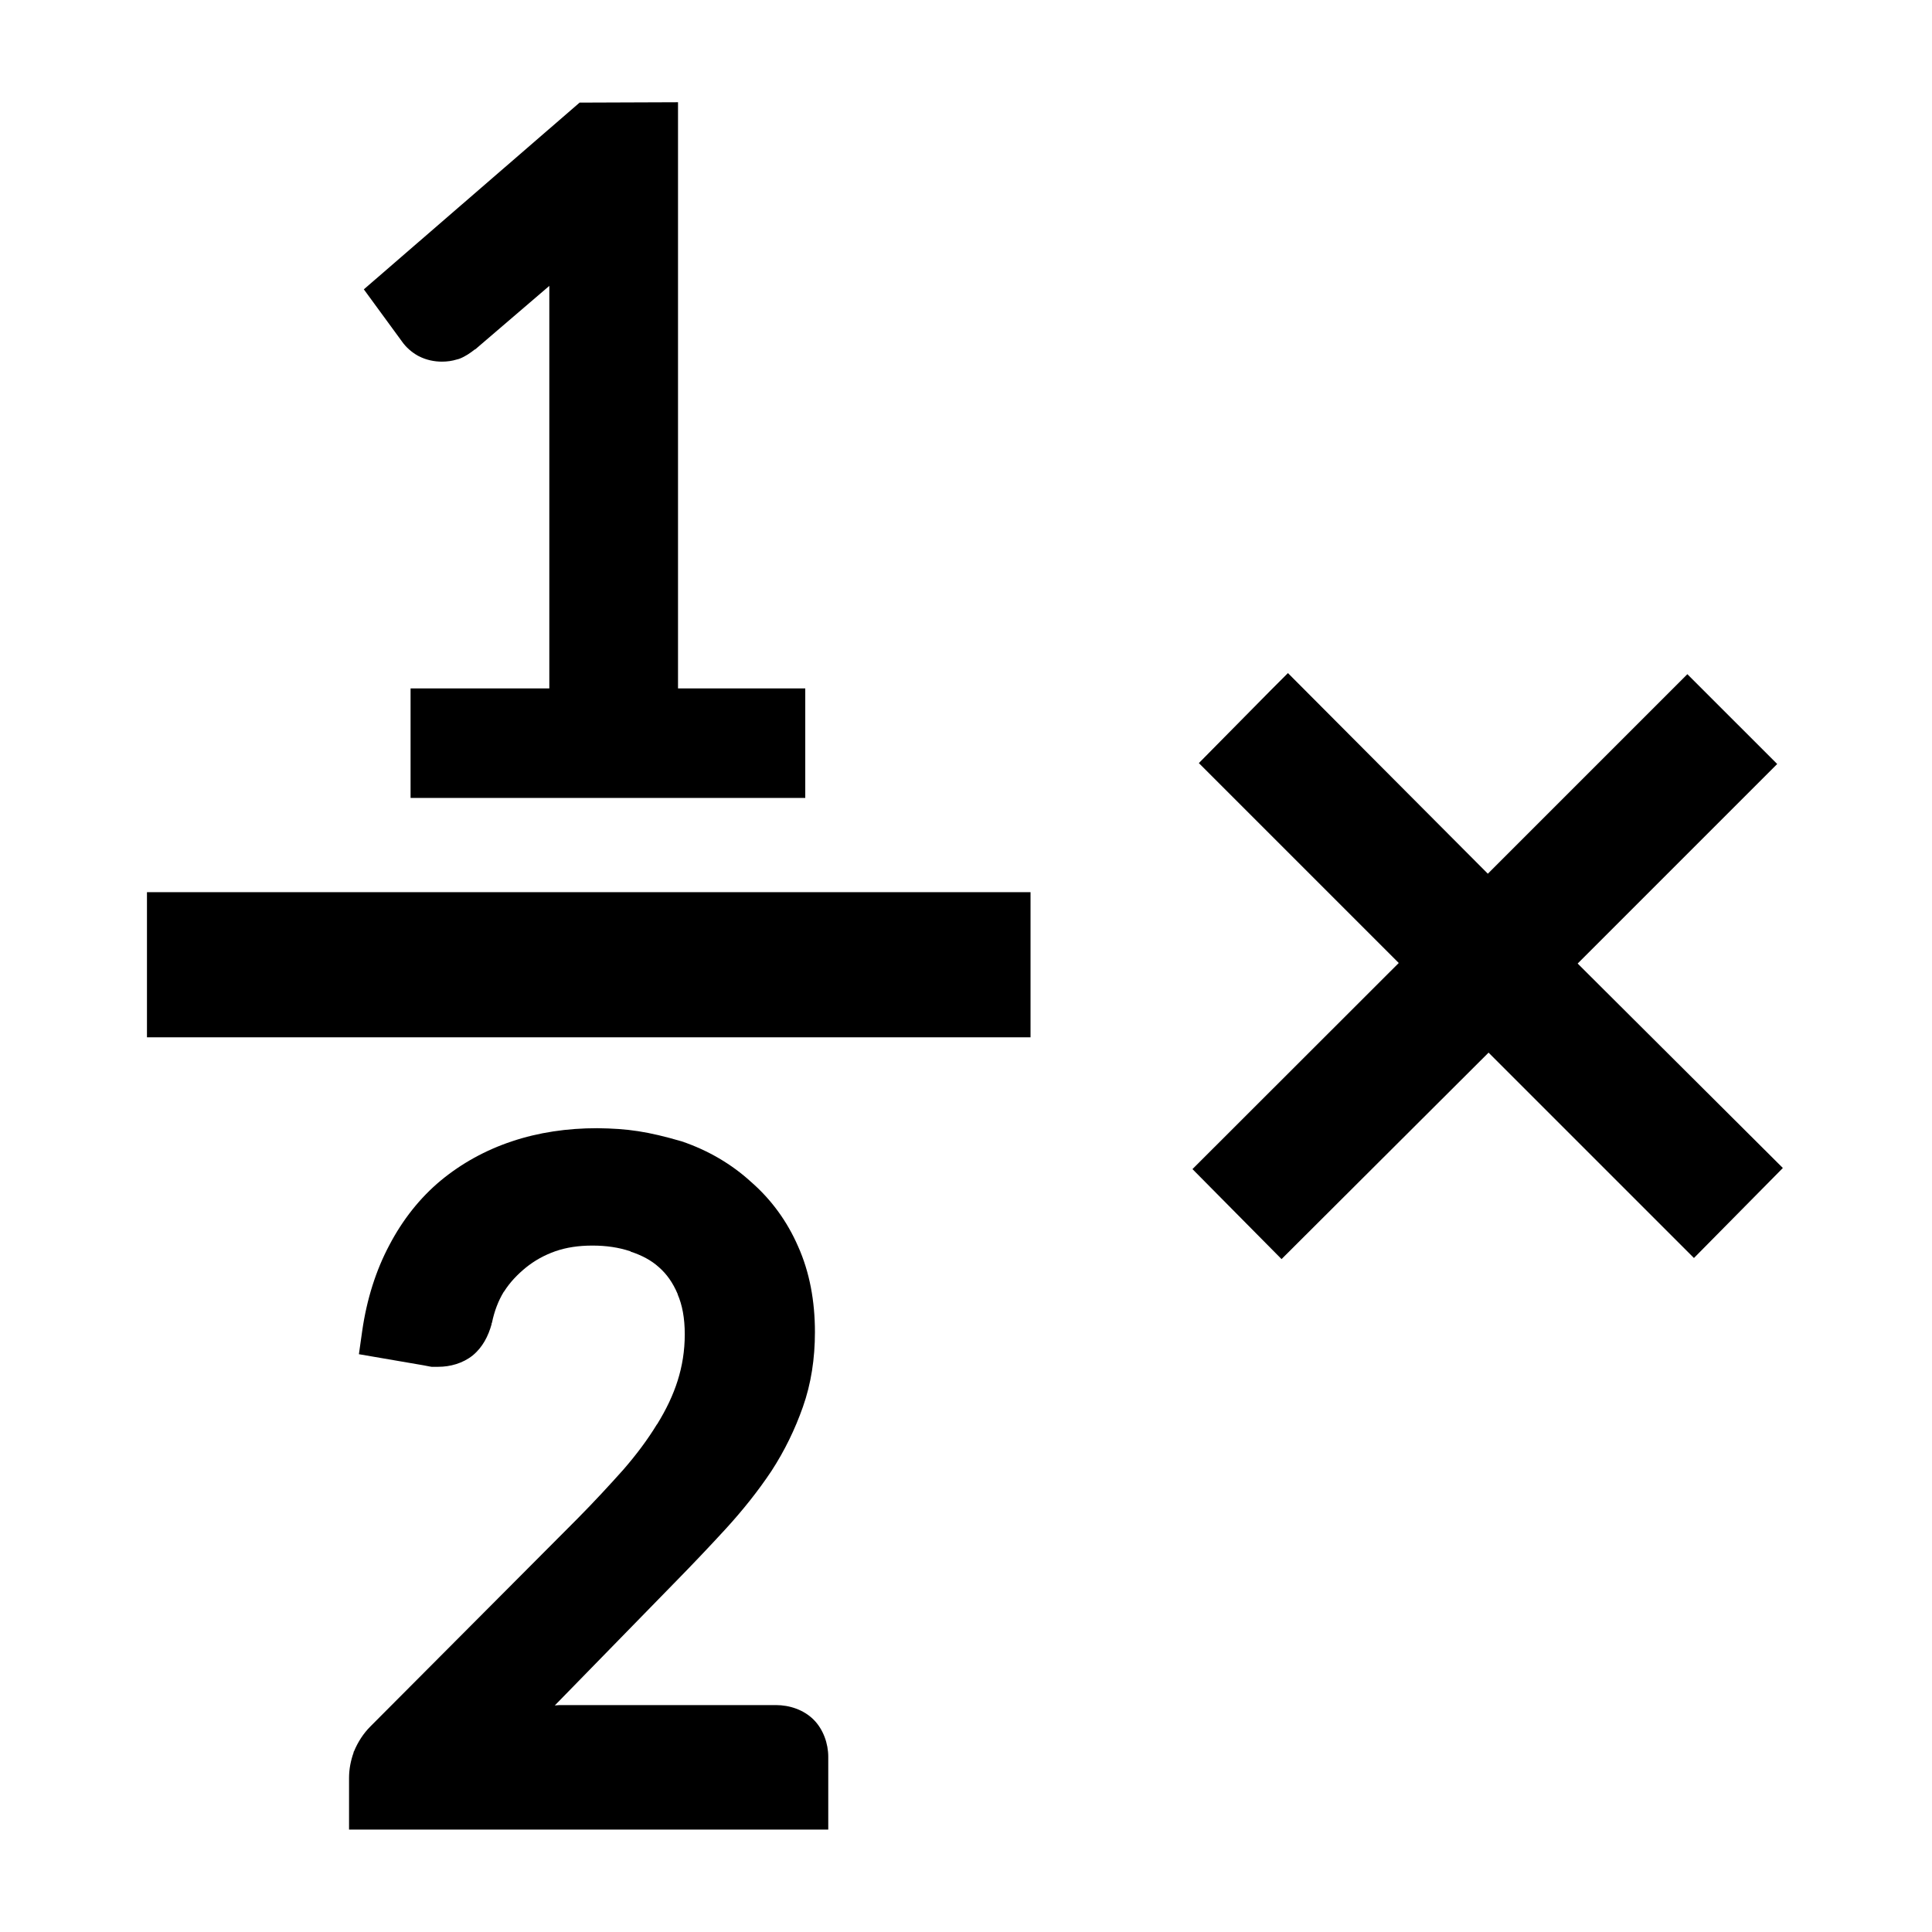 <?xml version="1.0" encoding="UTF-8" standalone="no"?>
<svg
   xmlns:dc="http://purl.org/dc/elements/1.1/"
   xmlns:cc="http://creativecommons.org/ns#"
   xmlns:rdf="http://www.w3.org/1999/02/22-rdf-syntax-ns#"
   xmlns:svg="http://www.w3.org/2000/svg"
   xmlns="http://www.w3.org/2000/svg"
   xmlns:sodipodi="http://sodipodi.sourceforge.net/DTD/sodipodi-0.dtd"
   xmlns:inkscape="http://www.inkscape.org/namespaces/inkscape"
   id="svg8"
   version="1.1"
   viewBox="0 0 10.583 10.583"
   height="40"
   width="40"
   sodipodi:docname="1-2x.svg"
   inkscape:version="0.92.4 (fd57863, 2020-04-02)">
  <sodipodi:namedview
     pagecolor="#ffffff"
     bordercolor="#666666"
     borderopacity="1"
     objecttolerance="10"
     gridtolerance="10"
     guidetolerance="10"
     inkscape:pageopacity="0"
     inkscape:pageshadow="2"
     inkscape:window-width="1866"
     inkscape:window-height="1016"
     id="namedview30"
     showgrid="false"
     inkscape:zoom="16"
     inkscape:cx="9.986861"
     inkscape:cy="20.51265"
     inkscape:window-x="54"
     inkscape:window-y="27"
     inkscape:window-maximized="1"
     inkscape:current-layer="svg8" />
  <defs
     id="defs2" />
  <g
     id="g924">
    <path
       sodipodi:nodetypes="cccccccccccccc"
       inkscape:connector-curvature="0"
       id="path988"
       d="M 7.055,3.687 6.961,3.781 6.567,4.18 7.662,5.275 6.532,6.404 7.02,6.897 8.154,5.766 9.279,6.891 9.766,6.398 8.642,5.278 9.735,4.185 9.243,3.693 8.15,4.786 Z"
       style="color:#000000;font-style:normal;font-variant:normal;font-weight:normal;font-stretch:normal;font-size:6.35px;line-height:1.25;font-family:Lato;-inkscape-font-specification:Lato;font-variant-ligatures:normal;font-variant-position:normal;font-variant-caps:normal;font-variant-numeric:normal;font-variant-alternates:normal;font-feature-settings:normal;text-indent:0;text-align:center;text-decoration:none;text-decoration-line:none;text-decoration-style:solid;text-decoration-color:#000000;letter-spacing:0px;word-spacing:0px;text-transform:none;writing-mode:lr-tb;direction:ltr;text-orientation:mixed;dominant-baseline:auto;baseline-shift:baseline;text-anchor:middle;white-space:normal;shape-padding:0;clip-rule:nonzero;display:inline;overflow:visible;visibility:visible;opacity:1;isolation:auto;mix-blend-mode:normal;color-interpolation:sRGB;color-interpolation-filters:linearRGB;solid-color:#000000;solid-opacity:1;vector-effect:none;fill:#000000;fill-opacity:1;fill-rule:nonzero;stroke:none;stroke-width:0.265;stroke-linecap:butt;stroke-linejoin:miter;stroke-miterlimit:4;stroke-dasharray:none;stroke-dashoffset:0;stroke-opacity:1;color-rendering:auto;image-rendering:auto;shape-rendering:auto;text-rendering:auto;enable-background:accumulate" />
    <g
       transform="translate(-0.161,-286.555)"
       id="text817-29"
       style="font-style:normal;font-weight:normal;font-size:6.35px;line-height:1.25;font-family:sans-serif;text-align:center;letter-spacing:0px;word-spacing:0px;text-anchor:middle;fill:#000000;fill-opacity:1;stroke:#000000;stroke-width:0.265;stroke-opacity:1"
       aria-label="1">
      <path
         sodipodi:nodetypes="ccccccsccccccccccccccc"
         inkscape:connector-curvature="0"
         id="path991"
         d="m 3.336,287.117 -1.182,1.023 0.207,0.283 c 0.024,0.035 0.055,0.061 0.088,0.08 l 0.004,0.002 0.004,0.002 c 0.039,0.02 0.083,0.029 0.125,0.029 0.029,0 0.056,-0.004 0.082,-0.012 l 0.008,-0.002 0.006,-0.002 c 0.031,-0.012 0.059,-0.031 0.084,-0.051 h 0.002 l 0.406,-0.348 v 2.205 H 2.41 v 0.131 0.469 h 2.162 v -0.6 H 3.875 v -3.211 z"
         style="color:#000000;font-style:normal;font-variant:normal;font-weight:normal;font-stretch:normal;font-size:4.939px;line-height:1.25;font-family:Lato;-inkscape-font-specification:Lato;font-variant-ligatures:normal;font-variant-position:normal;font-variant-caps:normal;font-variant-numeric:normal;font-variant-alternates:normal;font-feature-settings:normal;text-indent:0;text-align:start;text-decoration:none;text-decoration-line:none;text-decoration-style:solid;text-decoration-color:#000000;letter-spacing:0px;word-spacing:0px;text-transform:none;writing-mode:lr-tb;direction:ltr;text-orientation:mixed;dominant-baseline:auto;baseline-shift:baseline;text-anchor:start;white-space:normal;shape-padding:0;clip-rule:nonzero;display:inline;overflow:visible;visibility:visible;opacity:1;isolation:auto;mix-blend-mode:normal;color-interpolation:sRGB;color-interpolation-filters:linearRGB;solid-color:#000000;solid-opacity:1;vector-effect:none;fill:#000000;fill-opacity:1;fill-rule:nonzero;stroke:none;stroke-width:0.265;stroke-linecap:butt;stroke-linejoin:miter;stroke-miterlimit:4;stroke-dasharray:none;stroke-dashoffset:0;stroke-opacity:1;color-rendering:auto;image-rendering:auto;shape-rendering:auto;text-rendering:auto;enable-background:accumulate" />
    </g>
    <path
       sodipodi:nodetypes="cccccccccsccccccccsccccccscccccccccsccsccsccccccscccc"
       inkscape:connector-curvature="0"
       id="path994"
       d="m 3.271,6.18 c -0.164,0 -0.321,0.023 -0.467,0.072 C 2.66,6.3 2.529,6.372 2.414,6.467 2.3,6.562 2.206,6.681 2.133,6.82 2.059,6.959 2.009,7.117 1.984,7.291 l -0.018,0.127 0.355,0.061 c 0.012,0.002 0.022,0.004 0.031,0.006 l 0.012,0.002 h 0.037 c 0.065,0 0.134,-0.019 0.188,-0.062 0.055,-0.045 0.086,-0.107 0.104,-0.172 v -0.004 l 0.002,-0.004 c 0.013,-0.063 0.034,-0.118 0.064,-0.168 l 0.002,-0.002 c 0.033,-0.052 0.074,-0.094 0.119,-0.131 0.047,-0.038 0.1,-0.068 0.162,-0.09 0.061,-0.021 0.127,-0.031 0.203,-0.031 0.076,0 0.144,0.01 0.207,0.031 h 0.002 v 0.002 c 0.061,0.02 0.113,0.047 0.156,0.086 0.042,0.037 0.075,0.083 0.102,0.146 v 0.002 c 0.025,0.058 0.039,0.129 0.039,0.219 0,0.091 -0.014,0.175 -0.039,0.254 C 3.687,7.642 3.65,7.72 3.6,7.801 l -0.002,0.002 C 3.548,7.885 3.487,7.967 3.414,8.051 3.338,8.136 3.255,8.226 3.162,8.32 L 2.029,9.457 c -0.039,0.039 -0.069,0.086 -0.09,0.137 l -0.002,0.002 v 0.004 c -0.016,0.045 -0.025,0.091 -0.025,0.139 v 0.283 h 2.625 V 9.623 c 0,-0.072 -0.027,-0.15 -0.08,-0.203 C 4.402,9.365 4.324,9.34 4.25,9.34 H 3.064 c -0.008,0 -0.017,0.002 -0.025,0.002 L 3.693,8.672 3.695,8.67 C 3.794,8.569 3.889,8.469 3.977,8.373 4.07,8.271 4.153,8.167 4.225,8.059 4.298,7.947 4.355,7.829 4.398,7.707 c 0.045,-0.127 0.066,-0.265 0.066,-0.41 0,-0.17 -0.029,-0.328 -0.092,-0.469 C 4.312,6.69 4.225,6.571 4.115,6.475 4.008,6.377 3.879,6.301 3.734,6.252 3.548,6.198 3.441,6.182 3.271,6.18 Z"
       style="color:#000000;font-style:normal;font-variant:normal;font-weight:normal;font-stretch:normal;font-size:4.939px;line-height:1.25;font-family:Lato;-inkscape-font-specification:Lato;font-variant-ligatures:normal;font-variant-position:normal;font-variant-caps:normal;font-variant-numeric:normal;font-variant-alternates:normal;font-feature-settings:normal;text-indent:0;text-align:center;text-decoration:none;text-decoration-line:none;text-decoration-style:solid;text-decoration-color:#000000;letter-spacing:0px;word-spacing:0px;text-transform:none;writing-mode:lr-tb;direction:ltr;text-orientation:mixed;dominant-baseline:auto;baseline-shift:baseline;text-anchor:middle;white-space:normal;shape-padding:0;clip-rule:nonzero;display:inline;overflow:visible;visibility:visible;opacity:1;isolation:auto;mix-blend-mode:normal;color-interpolation:sRGB;color-interpolation-filters:linearRGB;solid-color:#000000;solid-opacity:1;vector-effect:none;fill:#000000;fill-opacity:1;fill-rule:nonzero;stroke:none;stroke-width:0.265;stroke-linecap:butt;stroke-linejoin:miter;stroke-miterlimit:4;stroke-dasharray:none;stroke-dashoffset:0;stroke-opacity:1;color-rendering:auto;image-rendering:auto;shape-rendering:auto;text-rendering:auto;enable-background:accumulate" />
    <path
       sodipodi:nodetypes="ccccc"
       inkscape:connector-curvature="0"
       id="path881"
       d="m 0.805,4.887 c 0,0.265 0,0.53 0,0.795 H 5.645 V 4.887 Z"
       style="color:#000000;font-style:normal;font-variant:normal;font-weight:normal;font-stretch:normal;font-size:medium;line-height:normal;font-family:sans-serif;font-variant-ligatures:normal;font-variant-position:normal;font-variant-caps:normal;font-variant-numeric:normal;font-variant-alternates:normal;font-feature-settings:normal;text-indent:0;text-align:start;text-decoration:none;text-decoration-line:none;text-decoration-style:solid;text-decoration-color:#000000;letter-spacing:normal;word-spacing:normal;text-transform:none;writing-mode:lr-tb;direction:ltr;text-orientation:mixed;dominant-baseline:auto;baseline-shift:baseline;text-anchor:start;white-space:normal;shape-padding:0;clip-rule:nonzero;display:inline;overflow:visible;visibility:visible;opacity:1;isolation:auto;mix-blend-mode:normal;color-interpolation:sRGB;color-interpolation-filters:linearRGB;solid-color:#000000;solid-opacity:1;vector-effect:none;fill:#000000;fill-opacity:1;fill-rule:nonzero;stroke:none;stroke-width:0.397;stroke-linecap:butt;stroke-linejoin:miter;stroke-miterlimit:4;stroke-dasharray:none;stroke-dashoffset:0;stroke-opacity:1;color-rendering:auto;image-rendering:auto;shape-rendering:auto;text-rendering:auto;enable-background:accumulate" />
  </g>
</svg>
